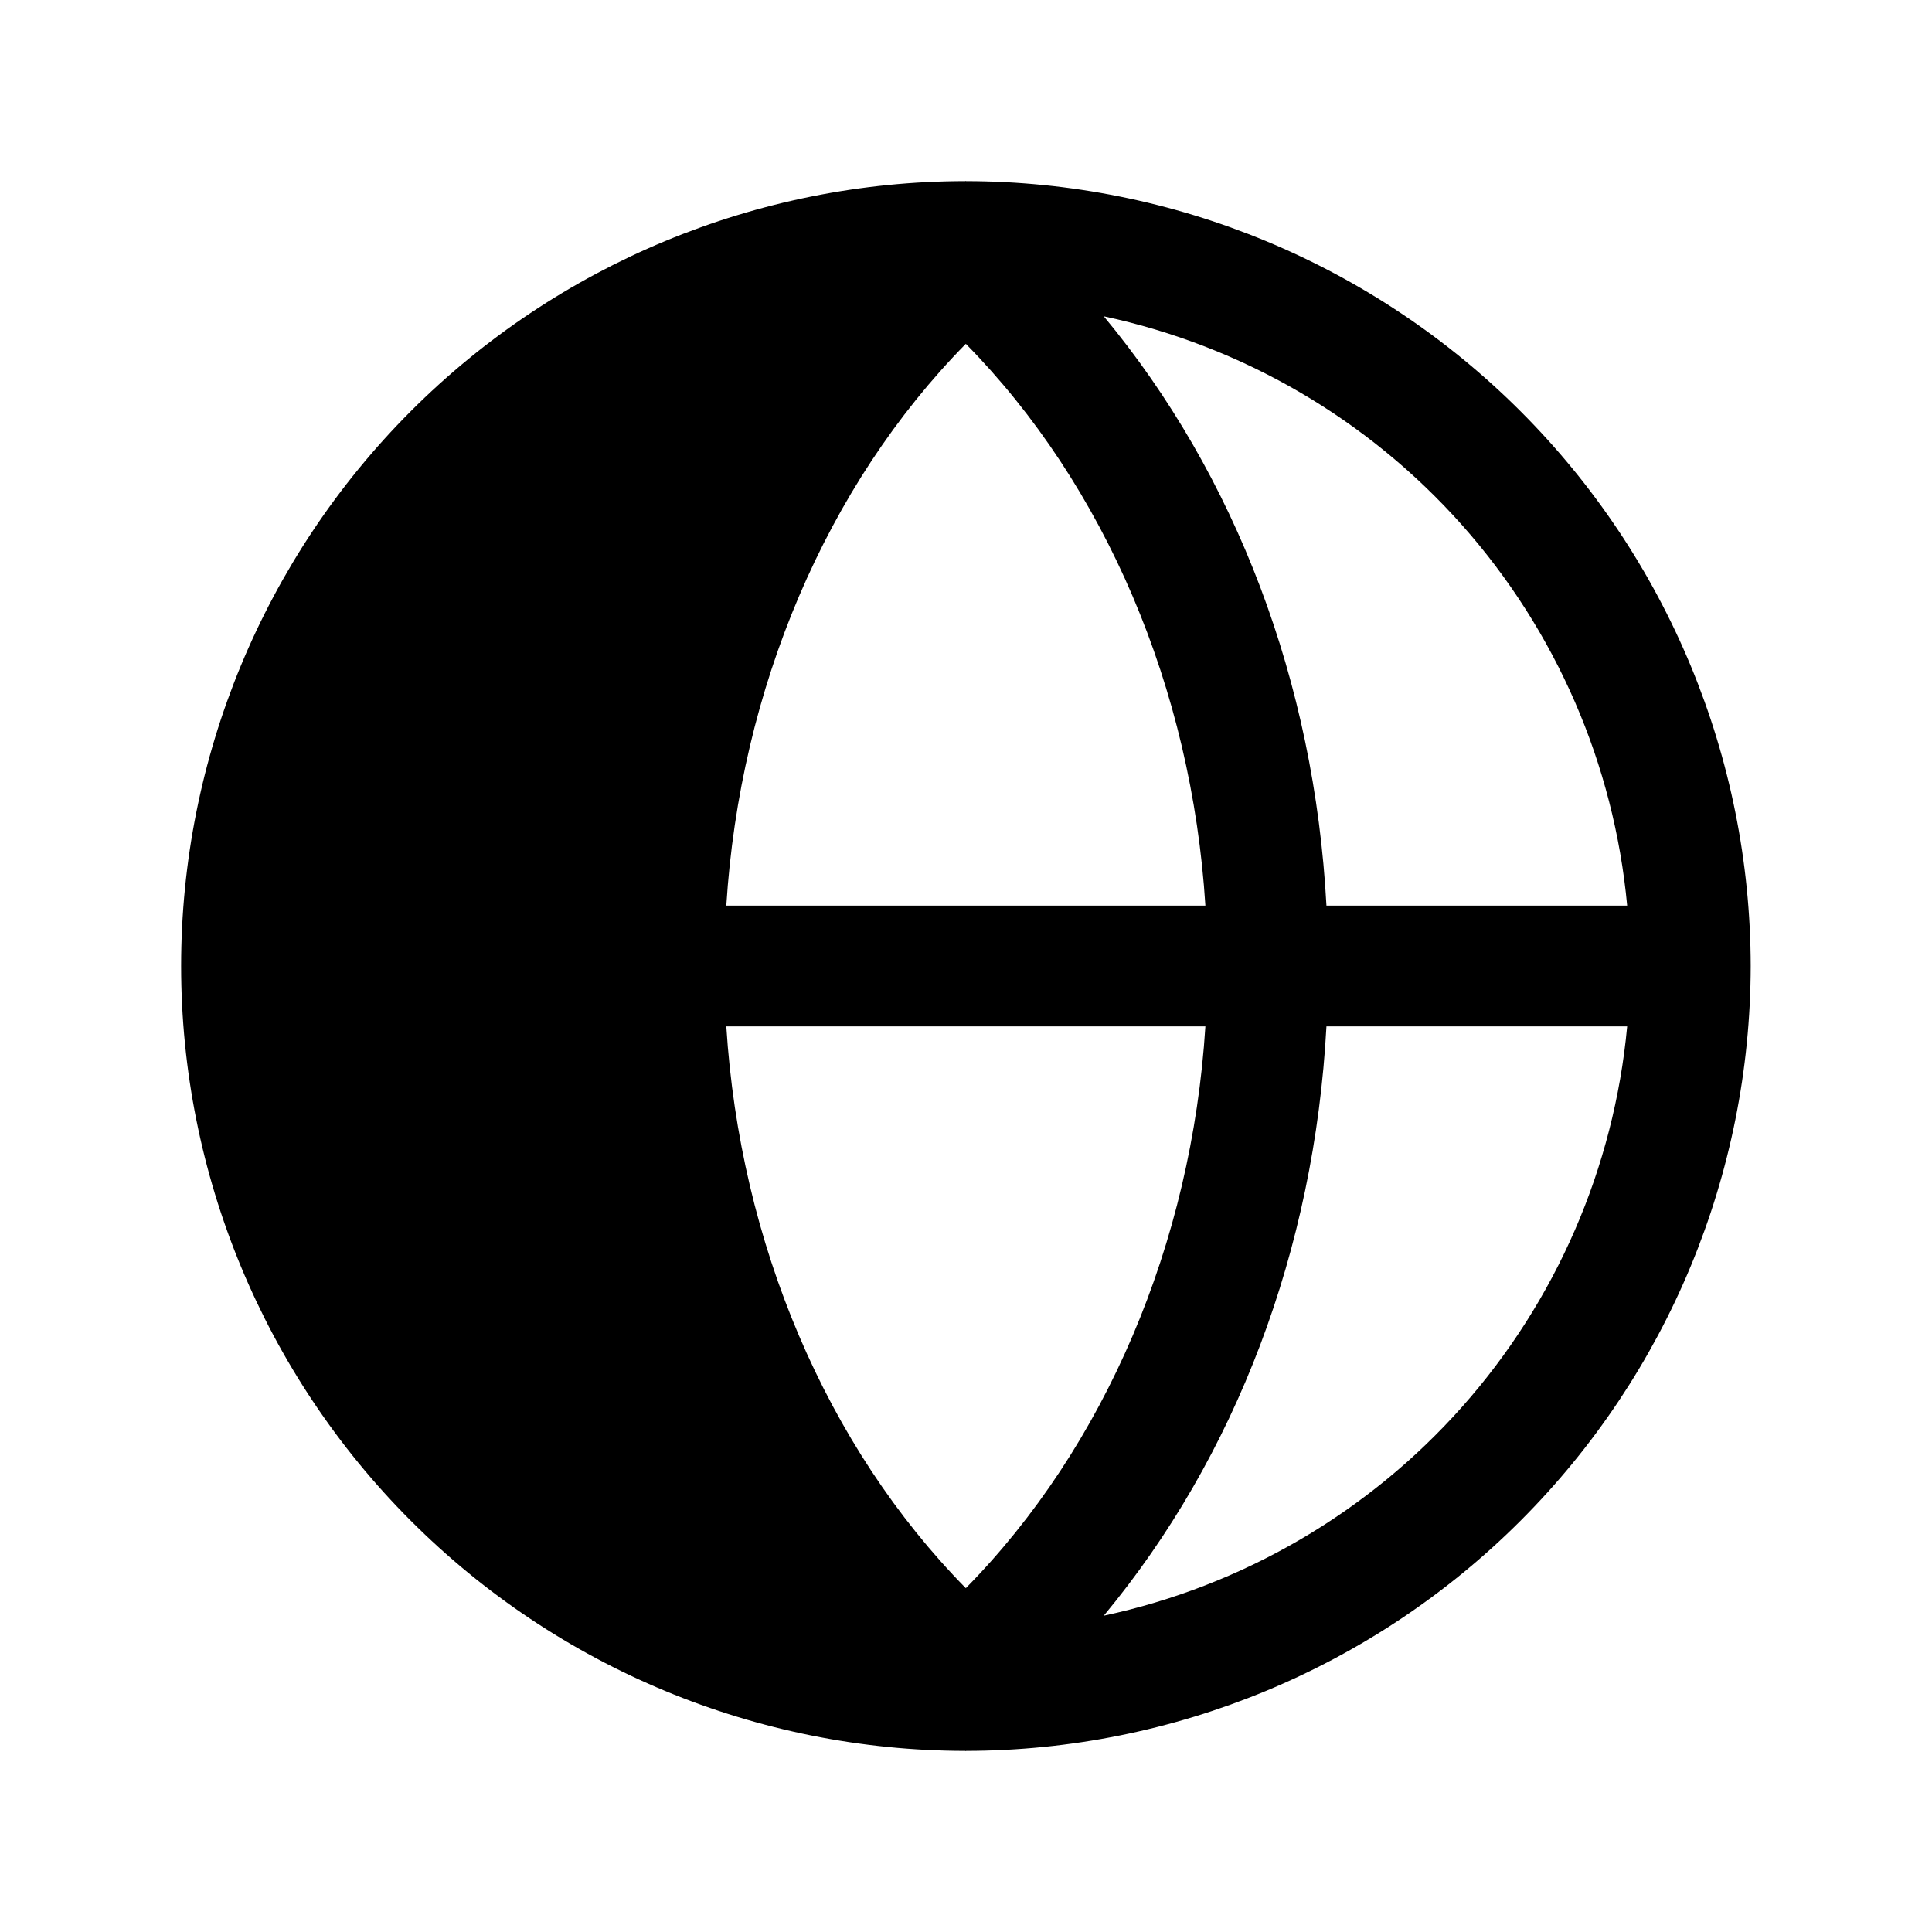 <svg viewBox="0 0 32 32" xmlns="http://www.w3.org/2000/svg">
<path d="M28.997 16C28.993 12.554 27.623 9.251 25.187 6.814C22.751 4.377 19.448 3.005 16.002 3L15.997 2.995L15.992 3C12.546 3.002 9.241 4.373 6.805 6.81C4.369 9.248 3 12.553 3 16C3 19.446 4.368 22.752 6.805 25.189C9.241 27.627 12.545 28.998 15.992 29L15.997 29.005L16.003 29C19.448 28.995 22.751 27.623 25.187 25.186C27.623 22.749 28.993 19.446 28.997 16V16ZM26.951 15H21.97C21.771 11.295 20.468 7.873 18.282 5.239C20.578 5.731 22.657 6.943 24.217 8.698C25.776 10.454 26.734 12.662 26.951 15V15ZM12.03 17H19.965C19.739 20.595 18.303 23.963 15.997 26.305C13.691 23.963 12.256 20.595 12.03 17V17ZM12.03 15C12.256 11.405 13.691 8.037 15.997 5.695C18.303 8.037 19.739 11.405 19.965 15L12.03 15ZM18.282 26.761C20.468 24.127 21.771 20.704 21.97 17H26.951C26.734 19.338 25.776 21.546 24.217 23.302C22.657 25.058 20.578 26.269 18.282 26.761V26.761Z"/>
</svg>
